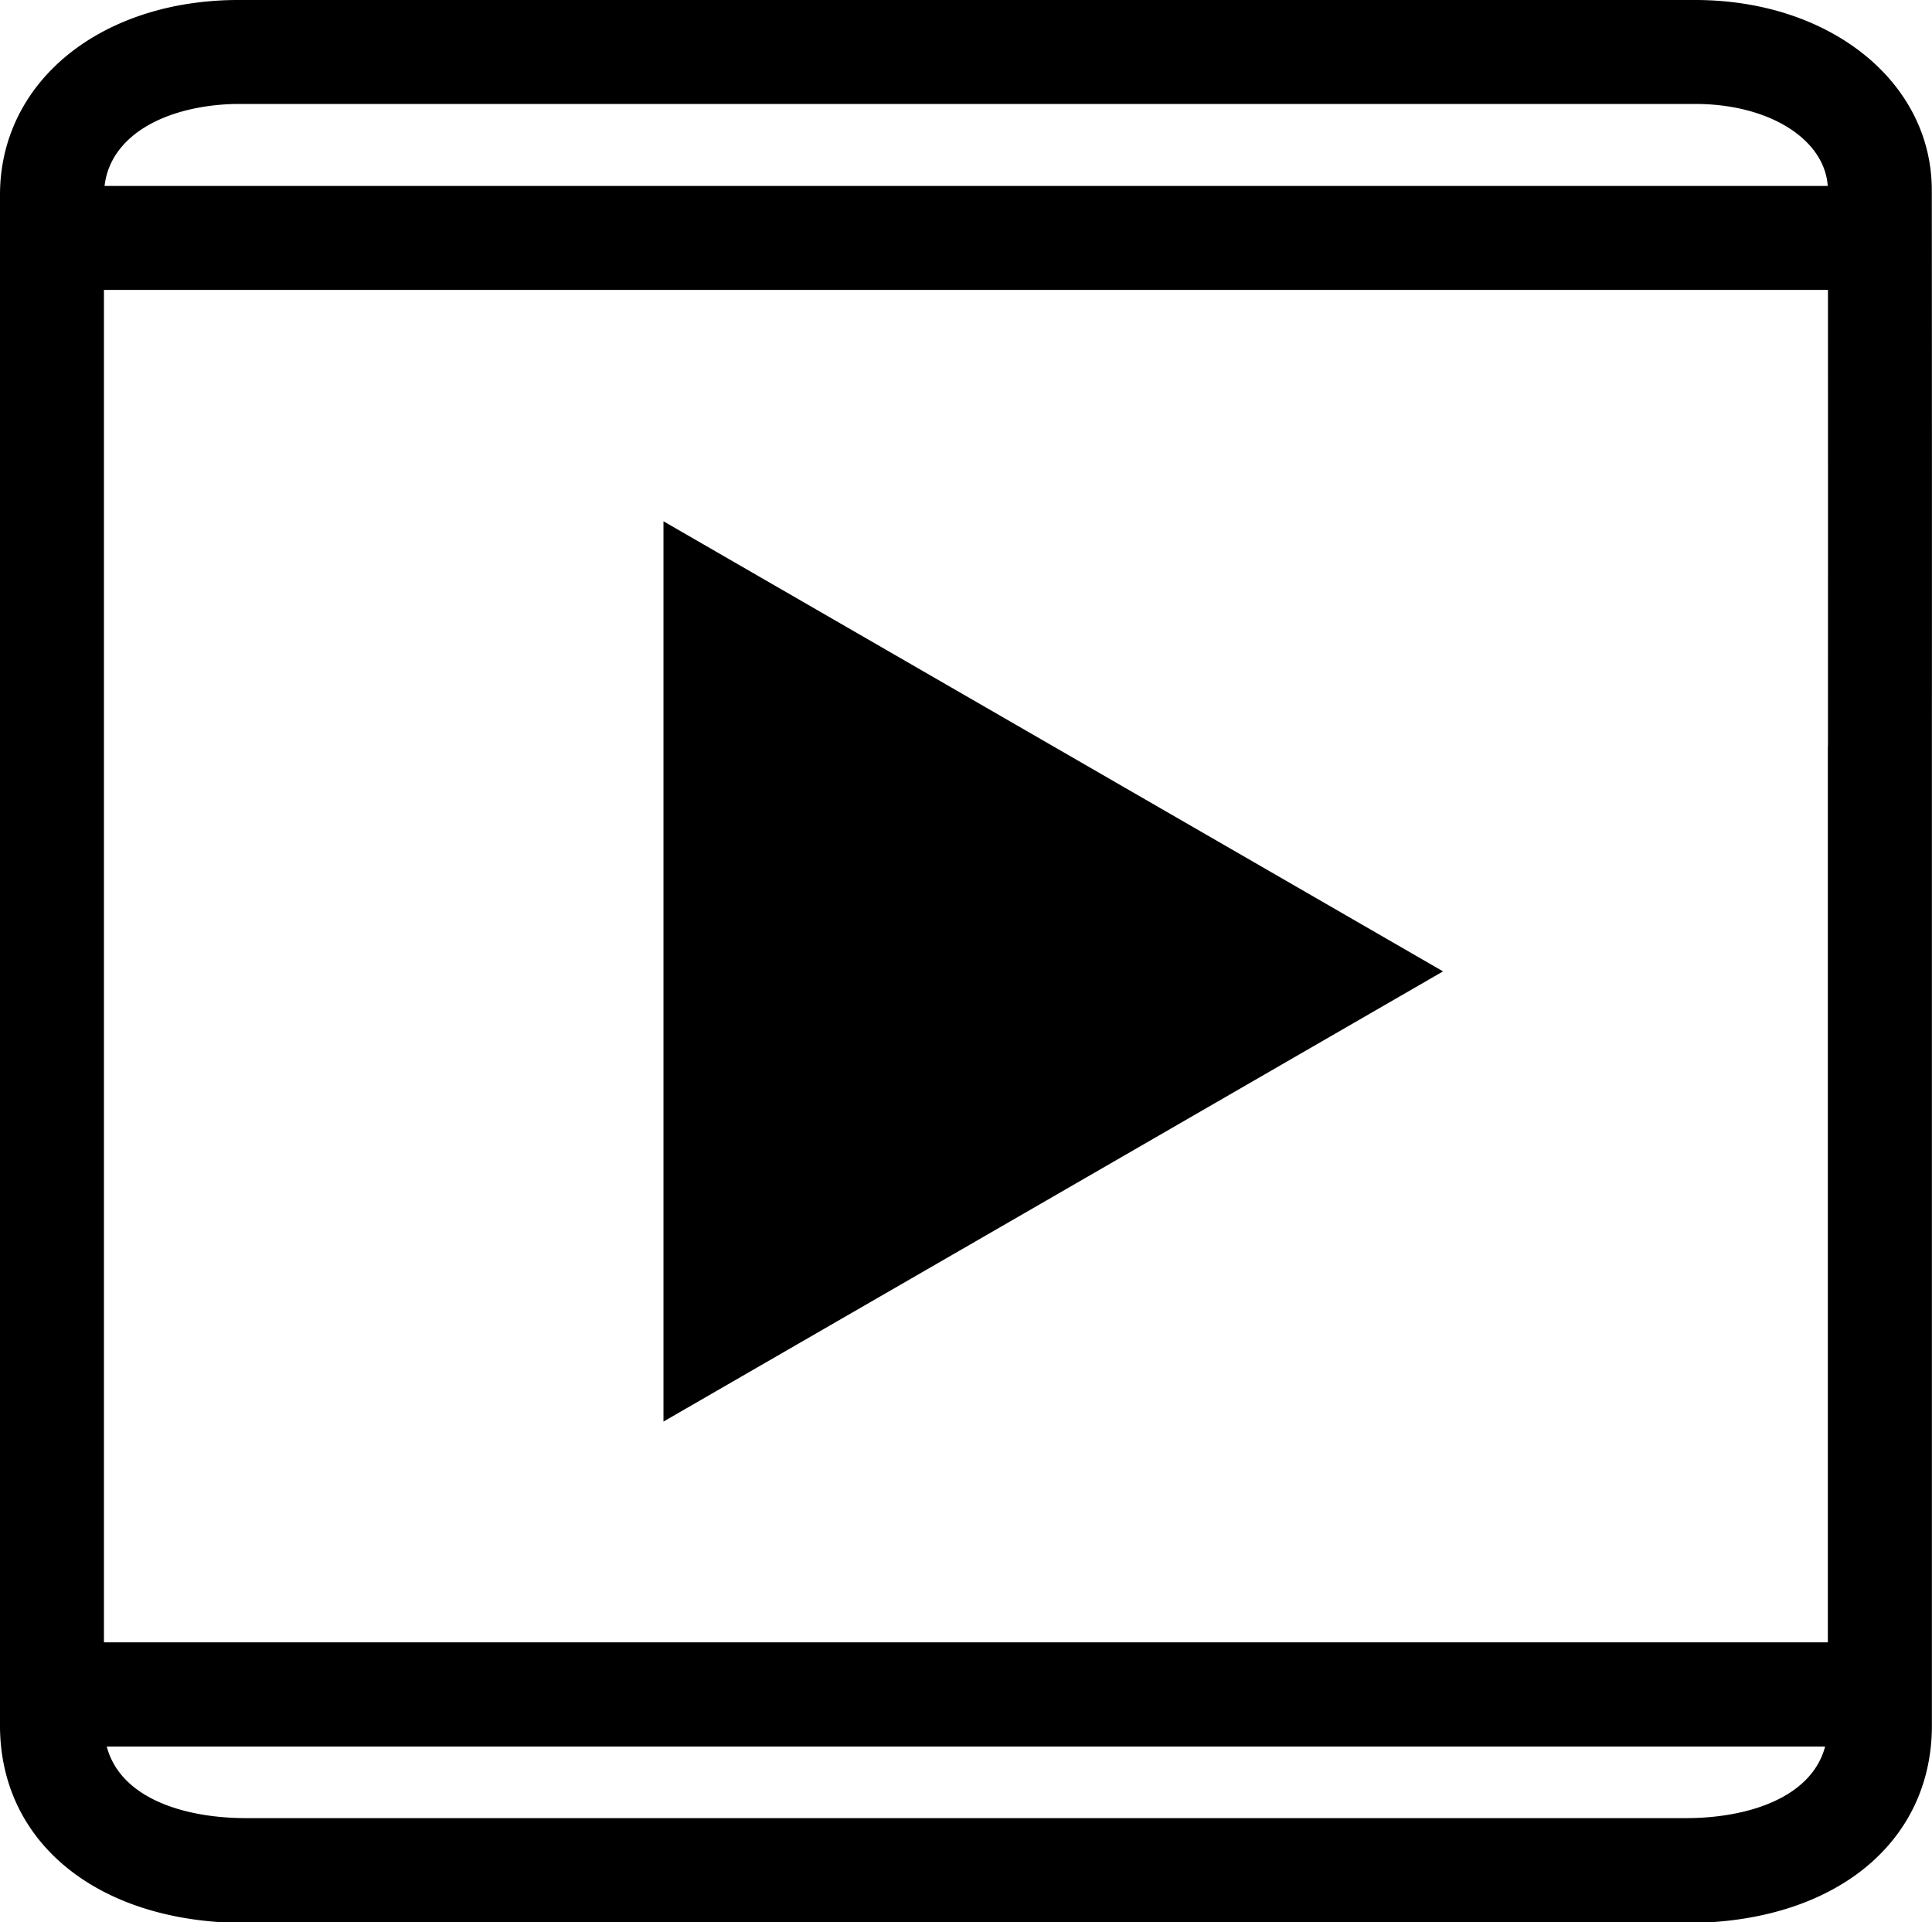 <svg id="Calque_1" data-name="Calque 1" xmlns="http://www.w3.org/2000/svg" viewBox="0 0 185.87 184.91"><title>Plan de travail 27</title><polygon points="63.83 93.45 63.83 50.15 101.33 71.8 138.83 93.45 101.33 115.11 63.83 136.76 63.83 93.45"/><path d="M185.85,18.3C185.85,7.87,176.05,0,163.08,0Q93,0,23,0a31.26,31.26,0,0,0-6,.56C6.68,2.6,0,9.73,0,18.74Q0,92.35,0,166c0,11.34,9.51,19,23.67,19H162.2c14.15,0,23.66-7.62,23.66-19V71.79Q185.87,45,185.85,18.3Zm-10,53.49V158H10Q10,93,10,27.89H175.86Q175.87,49.84,175.86,71.78ZM18.93,10.39A21.56,21.56,0,0,1,23,10l86.24,0h53.85c7.07,0,12.43,3.36,12.75,7.89H10.06C10.48,14.18,13.73,11.41,18.93,10.39ZM162.2,174.91H23.67c-5.86,0-12.07-1.86-13.4-6.89H175.59C174.26,173,168.06,174.91,162.2,174.91Z"/></svg>